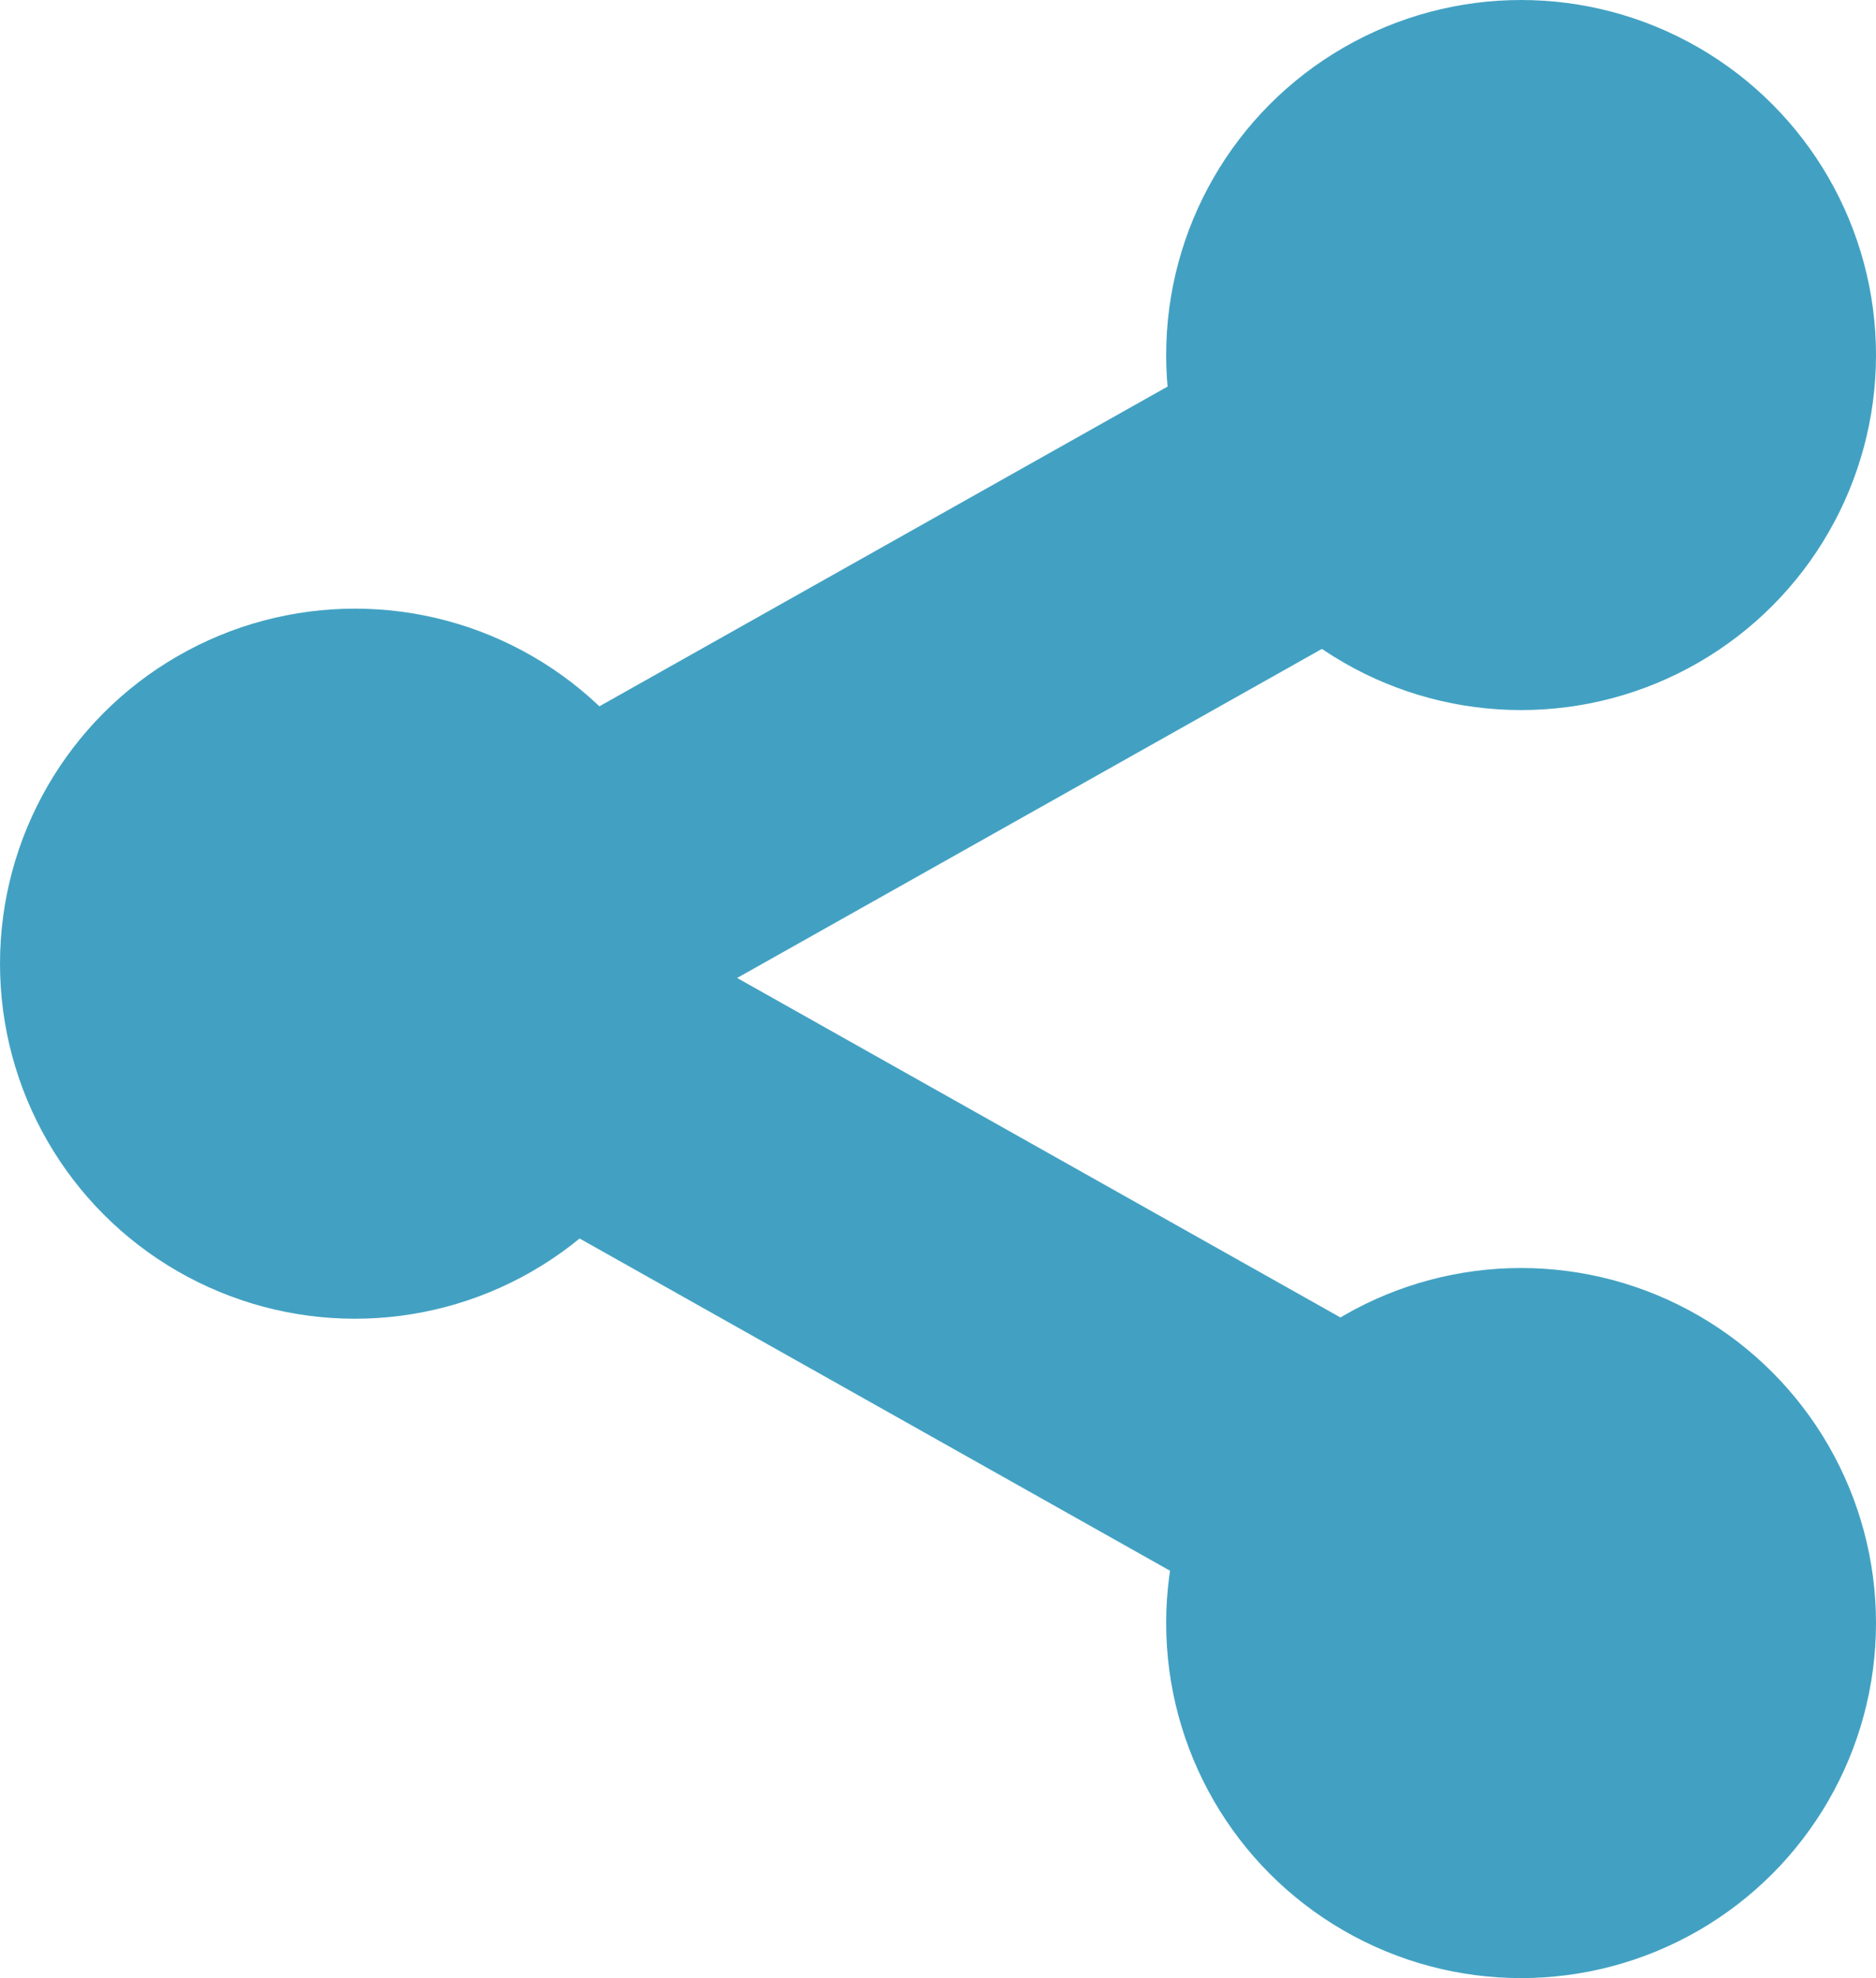 <svg xmlns="http://www.w3.org/2000/svg" width="37" height="39" viewBox="0 0 37 39">
  <g id="Groupe_675" data-name="Groupe 675" transform="translate(0.583 -0.499)">
    <circle id="Ellipse_4" data-name="Ellipse 4" cx="7" cy="7" r="7" transform="translate(-0.583 12.499)" fill="#42a1c2"/>
    <circle id="Ellipse_5" data-name="Ellipse 5" cx="7" cy="7" r="7" transform="translate(22.417 0.499)" fill="#42a1c2"/>
    <circle id="Ellipse_6" data-name="Ellipse 6" cx="7" cy="7" r="7" transform="translate(22.417 25.499)" fill="#42a1c2"/>
    <line id="Ligne_45" data-name="Ligne 45" y1="12.661" x2="22.508" transform="translate(7.211 7.471)" fill="none" stroke="#42a1c2" stroke-width="6"/>
    <line id="Ligne_46" data-name="Ligne 46" x2="22.508" y2="12.661" transform="translate(7.211 19.429)" fill="none" stroke="#42a1c2" stroke-width="6"/>
  </g>
</svg>
